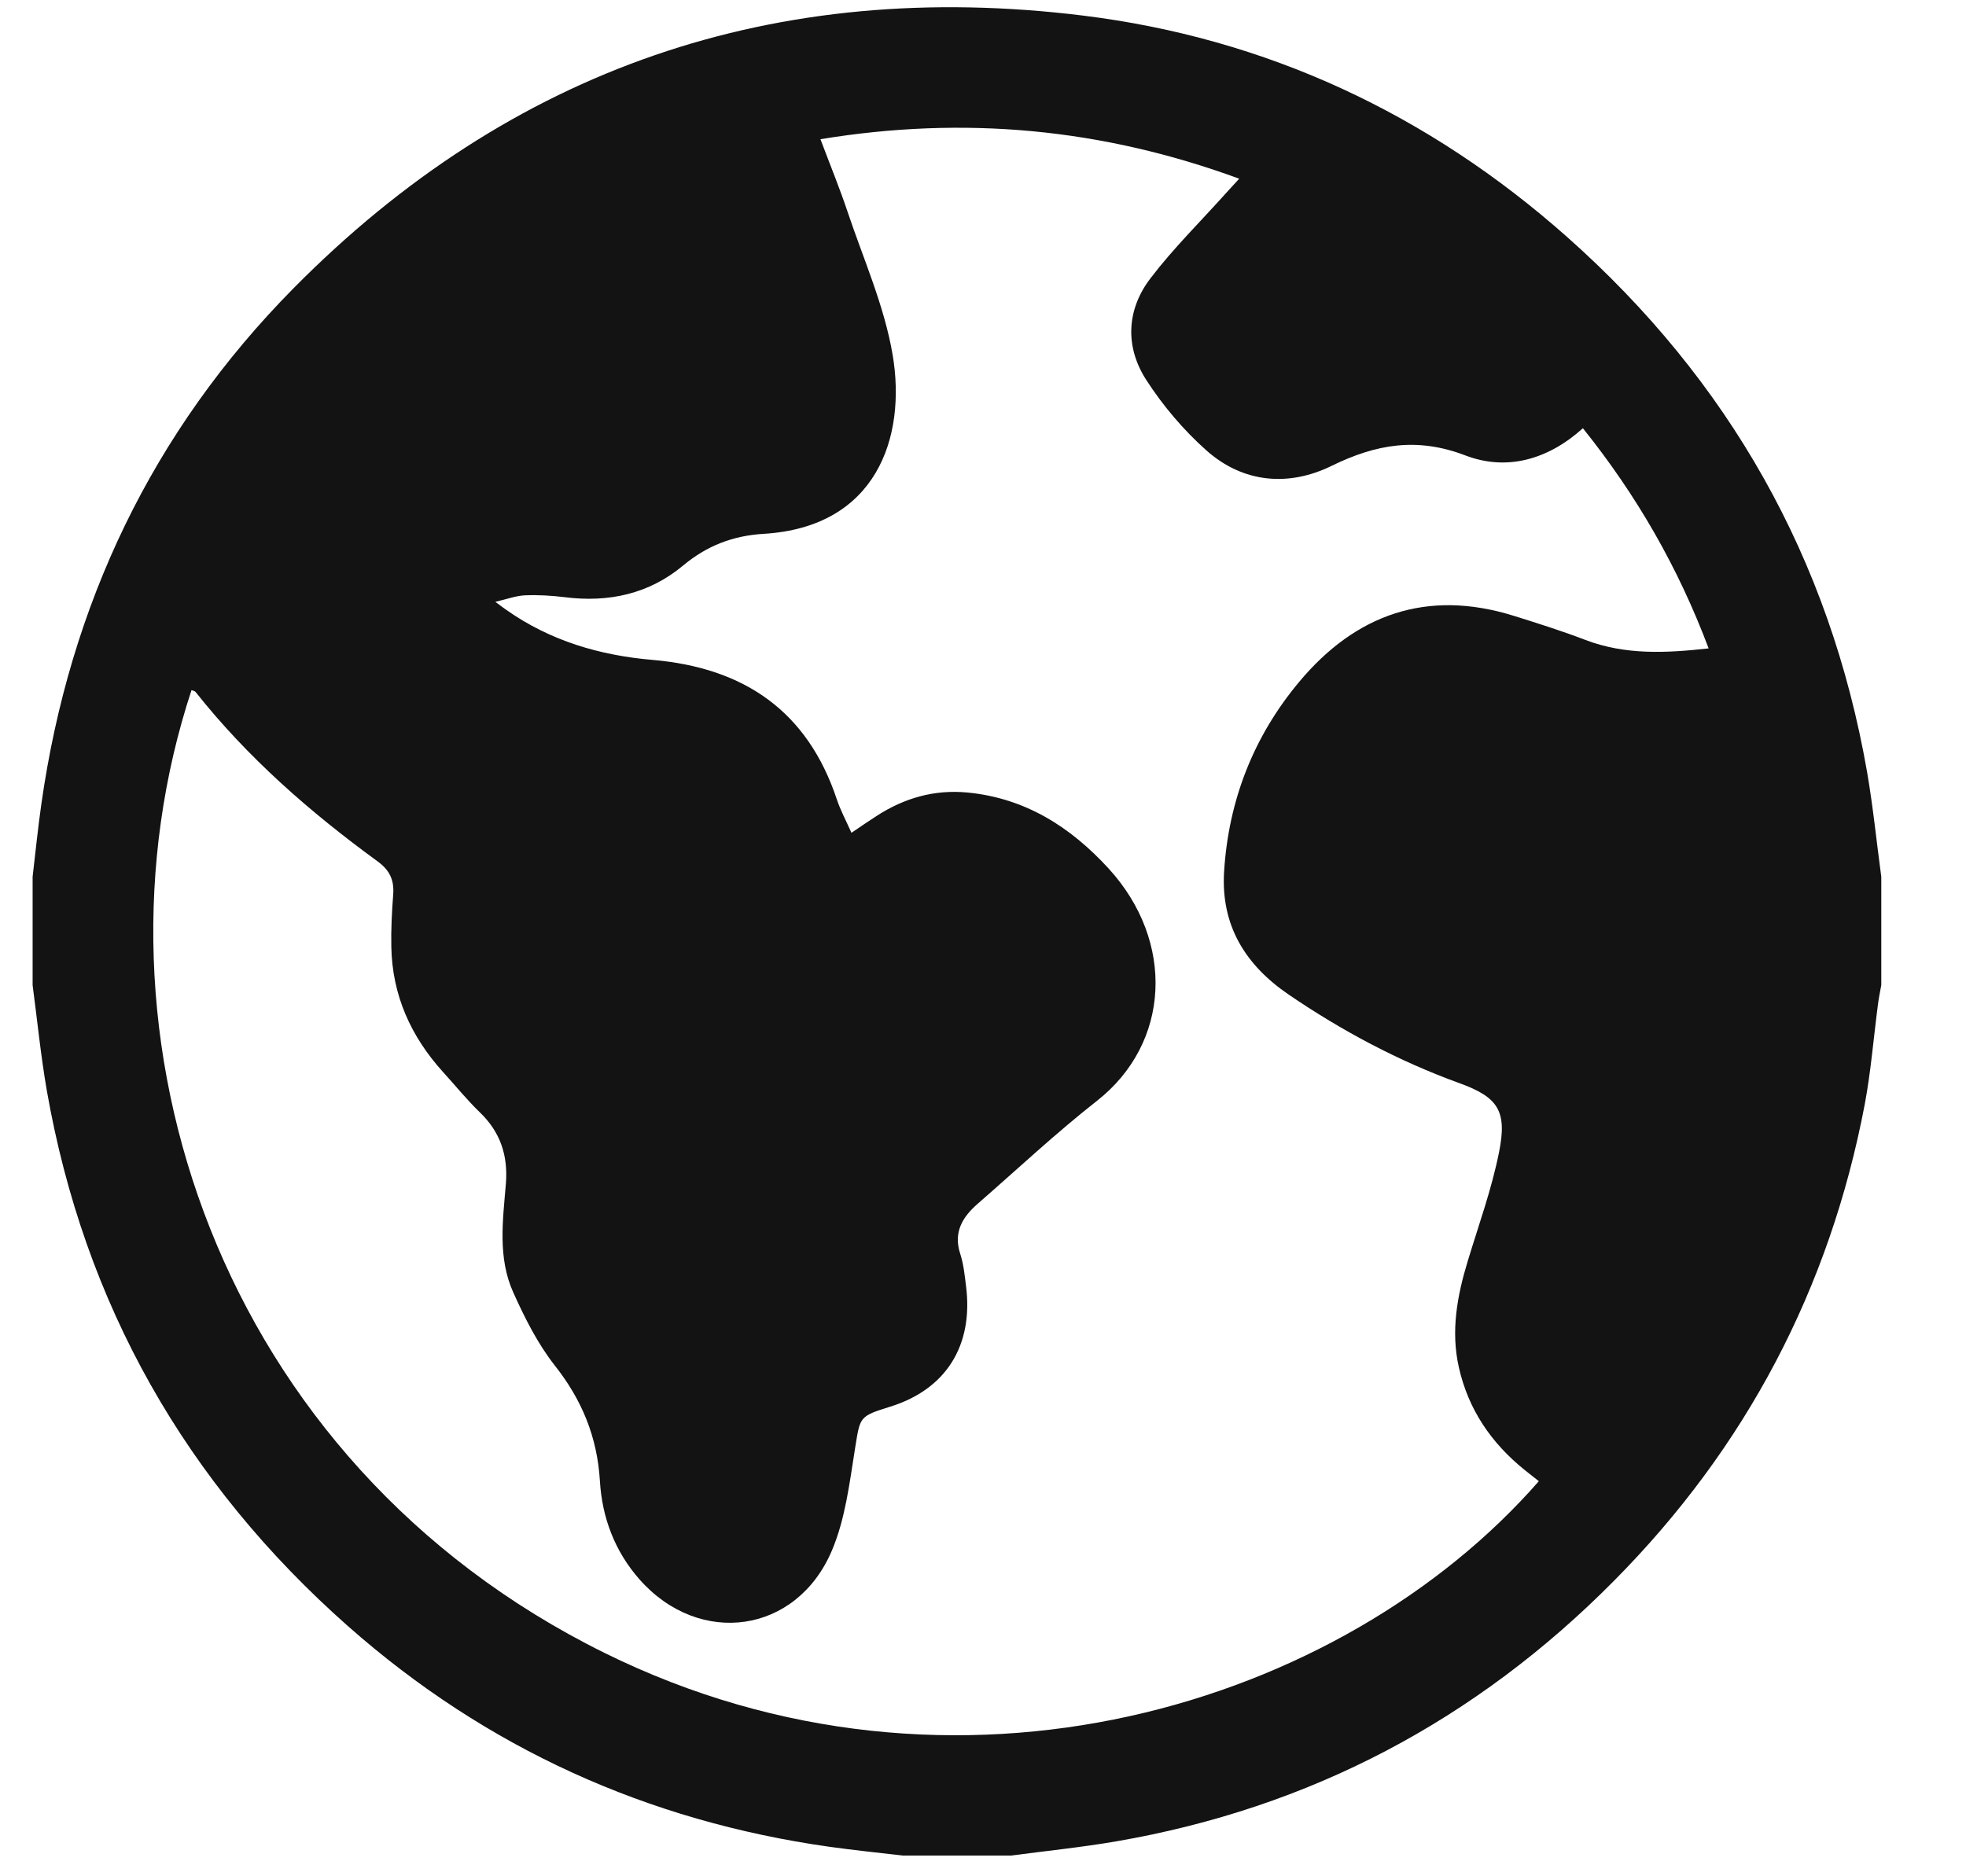 <svg width="22" height="21" viewBox="0 0 22 21" fill="none" xmlns="http://www.w3.org/2000/svg">
<path d="M0.365 11.026C0.365 10.622 0.365 10.218 0.365 9.813C0.397 9.542 0.424 9.269 0.463 8.997C0.78 6.769 1.704 4.826 3.285 3.226C5.72 0.762 8.684 -0.248 12.116 0.174C14.173 0.427 15.985 1.276 17.536 2.652C19.345 4.257 20.476 6.251 20.893 8.64C20.96 9.028 20.999 9.422 21.052 9.813C21.052 10.218 21.052 10.622 21.052 11.026C21.039 11.098 21.024 11.168 21.015 11.24C20.966 11.613 20.936 11.991 20.867 12.36C20.475 14.421 19.538 16.202 18.063 17.691C16.518 19.252 14.661 20.235 12.491 20.609C12.101 20.676 11.707 20.716 11.314 20.768C10.91 20.768 10.506 20.768 10.102 20.768C9.829 20.736 9.556 20.708 9.283 20.67C7.244 20.382 5.441 19.566 3.897 18.203C2.079 16.596 0.942 14.598 0.523 12.201C0.456 11.812 0.417 11.418 0.365 11.026ZM9.528 9.321C9.643 9.243 9.726 9.186 9.81 9.132C10.119 8.932 10.455 8.835 10.825 8.87C11.472 8.932 11.979 9.255 12.405 9.72C13.152 10.536 13.099 11.675 12.274 12.322C11.814 12.683 11.386 13.085 10.944 13.47C10.771 13.62 10.665 13.791 10.746 14.036C10.783 14.15 10.795 14.273 10.81 14.393C10.895 15.06 10.585 15.551 9.961 15.744C9.608 15.854 9.626 15.857 9.567 16.219C9.506 16.601 9.459 17 9.31 17.352C8.915 18.287 7.828 18.437 7.157 17.678C6.879 17.363 6.737 16.984 6.713 16.574C6.683 16.084 6.513 15.669 6.209 15.284C6.017 15.04 5.872 14.751 5.744 14.466C5.568 14.077 5.627 13.658 5.661 13.249C5.686 12.931 5.599 12.67 5.368 12.448C5.223 12.308 5.096 12.15 4.96 12.001C4.598 11.602 4.389 11.139 4.379 10.597C4.375 10.402 4.385 10.206 4.4 10.011C4.412 9.849 4.361 9.739 4.223 9.639C3.47 9.09 2.771 8.48 2.189 7.745C2.18 7.733 2.159 7.731 2.143 7.724C0.876 11.571 2.425 16.355 6.765 18.5C10.684 20.436 15.019 19.095 17.22 16.578C17.167 16.536 17.114 16.495 17.062 16.453C16.688 16.152 16.431 15.776 16.325 15.304C16.233 14.896 16.306 14.503 16.425 14.112C16.548 13.707 16.693 13.307 16.775 12.894C16.867 12.435 16.765 12.28 16.331 12.123C15.65 11.876 15.017 11.538 14.421 11.132C13.939 10.803 13.66 10.361 13.698 9.754C13.748 8.956 14.029 8.241 14.537 7.633C15.168 6.876 15.969 6.59 16.938 6.892C17.207 6.976 17.476 7.061 17.74 7.162C18.188 7.333 18.643 7.31 19.12 7.257C18.78 6.352 18.314 5.542 17.713 4.793C17.326 5.142 16.864 5.276 16.397 5.097C15.857 4.891 15.4 4.97 14.901 5.214C14.424 5.448 13.915 5.409 13.502 5.043C13.244 4.814 13.013 4.541 12.826 4.251C12.588 3.881 12.605 3.467 12.874 3.115C13.13 2.779 13.434 2.48 13.717 2.164C13.763 2.113 13.81 2.063 13.867 2C12.33 1.436 10.788 1.294 9.181 1.558C9.29 1.848 9.395 2.103 9.482 2.363C9.661 2.897 9.896 3.423 9.989 3.972C10.145 4.898 9.806 5.901 8.543 5.975C8.201 5.996 7.91 6.108 7.645 6.329C7.263 6.648 6.811 6.746 6.32 6.684C6.173 6.666 6.024 6.657 5.877 6.663C5.777 6.667 5.679 6.704 5.543 6.736C5.61 6.785 5.636 6.806 5.663 6.824C6.155 7.172 6.713 7.336 7.304 7.386C8.323 7.474 9.035 7.955 9.365 8.949C9.405 9.068 9.465 9.18 9.528 9.321Z" fill="#131313"/>
</svg>
